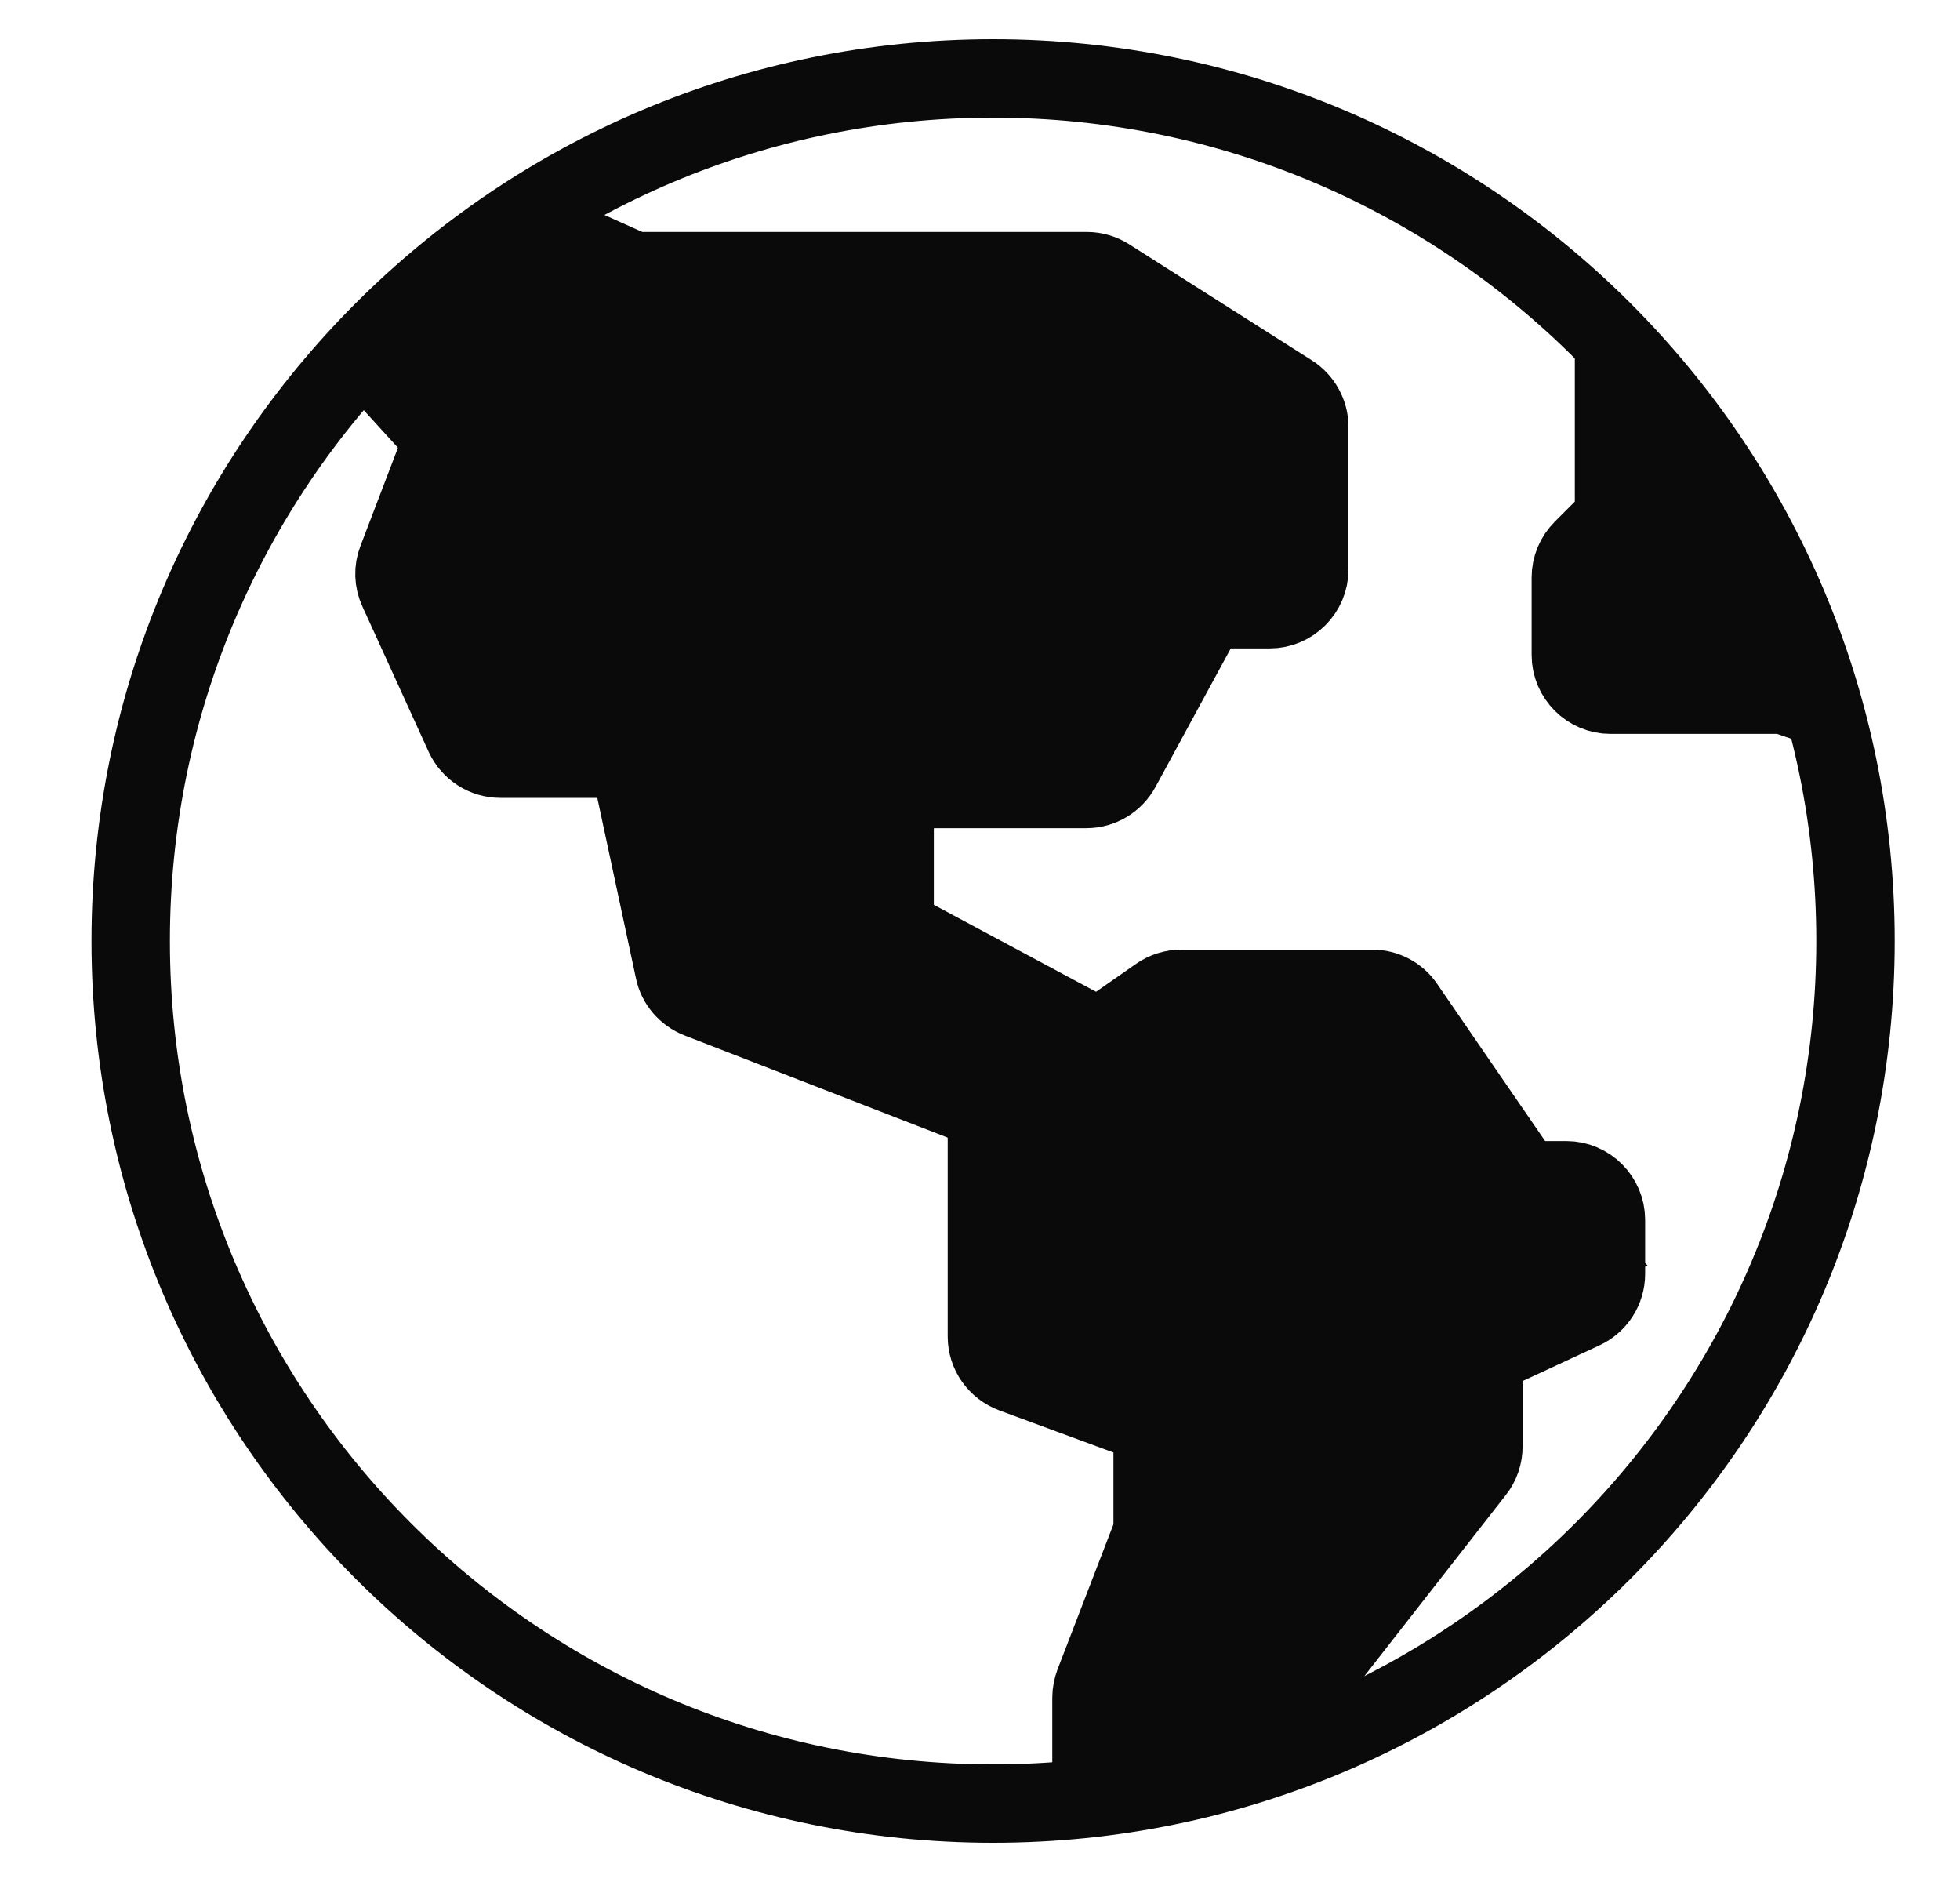 <svg width="25" height="24" viewBox="0 0 25 24" fill="none" xmlns="http://www.w3.org/2000/svg">
<g clip-path="url(#clip0_388_38482)">
<path d="M12.667 23C18.742 23 23.667 18.075 23.667 12C23.667 5.925 18.742 1 12.667 1C6.591 1 1.667 5.925 1.667 12C1.667 18.075 6.591 23 12.667 23Z" stroke="#0A0A0A"/>
<path d="M13.922 22.93V21.649C13.922 21.587 13.935 21.525 13.956 21.467L14.669 19.618C14.689 19.56 14.702 19.498 14.702 19.436V18.524C14.702 18.313 14.569 18.122 14.37 18.052L12.919 17.517C12.72 17.442 12.588 17.256 12.588 17.044V14.512C12.588 14.305 12.46 14.118 12.265 14.04L8.912 12.738C8.754 12.676 8.634 12.539 8.601 12.373L8.108 10.073C8.058 9.841 7.851 9.675 7.614 9.675H6.383C6.184 9.675 6.006 9.559 5.923 9.381L5.078 7.528C5.02 7.404 5.016 7.263 5.065 7.139L5.542 5.891C5.608 5.713 5.571 5.51 5.442 5.369L4.634 4.482" stroke="#0A0A0A"/>
<path d="M6.624 2.803L7.983 3.412C8.05 3.442 8.12 3.458 8.191 3.458H13.865C13.96 3.458 14.055 3.487 14.134 3.537L16.463 5.016C16.608 5.108 16.7 5.269 16.7 5.443V7.263C16.7 7.541 16.472 7.769 16.194 7.769H15.701C15.514 7.769 15.344 7.868 15.257 8.034L14.3 9.795C14.213 9.957 14.043 10.061 13.857 10.061H11.917C11.639 10.061 11.411 10.289 11.411 10.566V11.536C11.411 11.723 11.515 11.893 11.676 11.98L13.74 13.086C13.906 13.177 14.113 13.165 14.267 13.057L14.777 12.701C14.86 12.643 14.963 12.61 15.067 12.61H17.504C17.669 12.61 17.827 12.693 17.918 12.829L19.294 14.831C19.39 14.968 19.543 15.051 19.709 15.051H19.978C20.256 15.051 20.484 15.279 20.484 15.556V16.244C20.484 16.443 20.368 16.622 20.189 16.704L19.215 17.156C19.037 17.239 18.921 17.417 18.921 17.616V18.445C18.921 18.557 18.884 18.669 18.814 18.756L15.85 22.549" stroke="#0A0A0A"/>
<path d="M20.587 4.366V6.397C20.587 6.529 20.533 6.658 20.438 6.753L20.185 7.006C20.09 7.101 20.036 7.23 20.036 7.363V8.353C20.036 8.631 20.264 8.859 20.542 8.859H22.672C22.726 8.859 22.784 8.867 22.834 8.888L23.261 9.033" fill="#0A0A0A"/>
<path d="M20.587 4.366V6.397C20.587 6.529 20.533 6.658 20.438 6.753L20.185 7.006C20.09 7.101 20.036 7.23 20.036 7.363V8.353C20.036 8.631 20.264 8.859 20.542 8.859H22.672C22.726 8.859 22.784 8.867 22.834 8.888L23.261 9.033" stroke="#0A0A0A"/>
<path d="M6.67 3L5.17 4.5L6.17 5.5L5.67 7L6.17 9H8.17L9.17 12L13.17 14V17L15.17 18V19.5L14.17 22H15.17L16.67 20.5L18.17 18.5V17L20.17 16L19.17 15L17.67 13L15.17 13.5H13.67H12.67L10.67 12V10L13.67 9.5L14.67 8L16.17 7V5.5L13.67 4H8.17L6.67 3Z" fill="#0A0A0A" stroke="#0A0A0A"/>
</g>
<defs>
<clipPath id="clip0_388_38482">
<rect width="24" height="24" fill="white" transform="translate(0.667)"/>
</clipPath>
</defs>
</svg>
